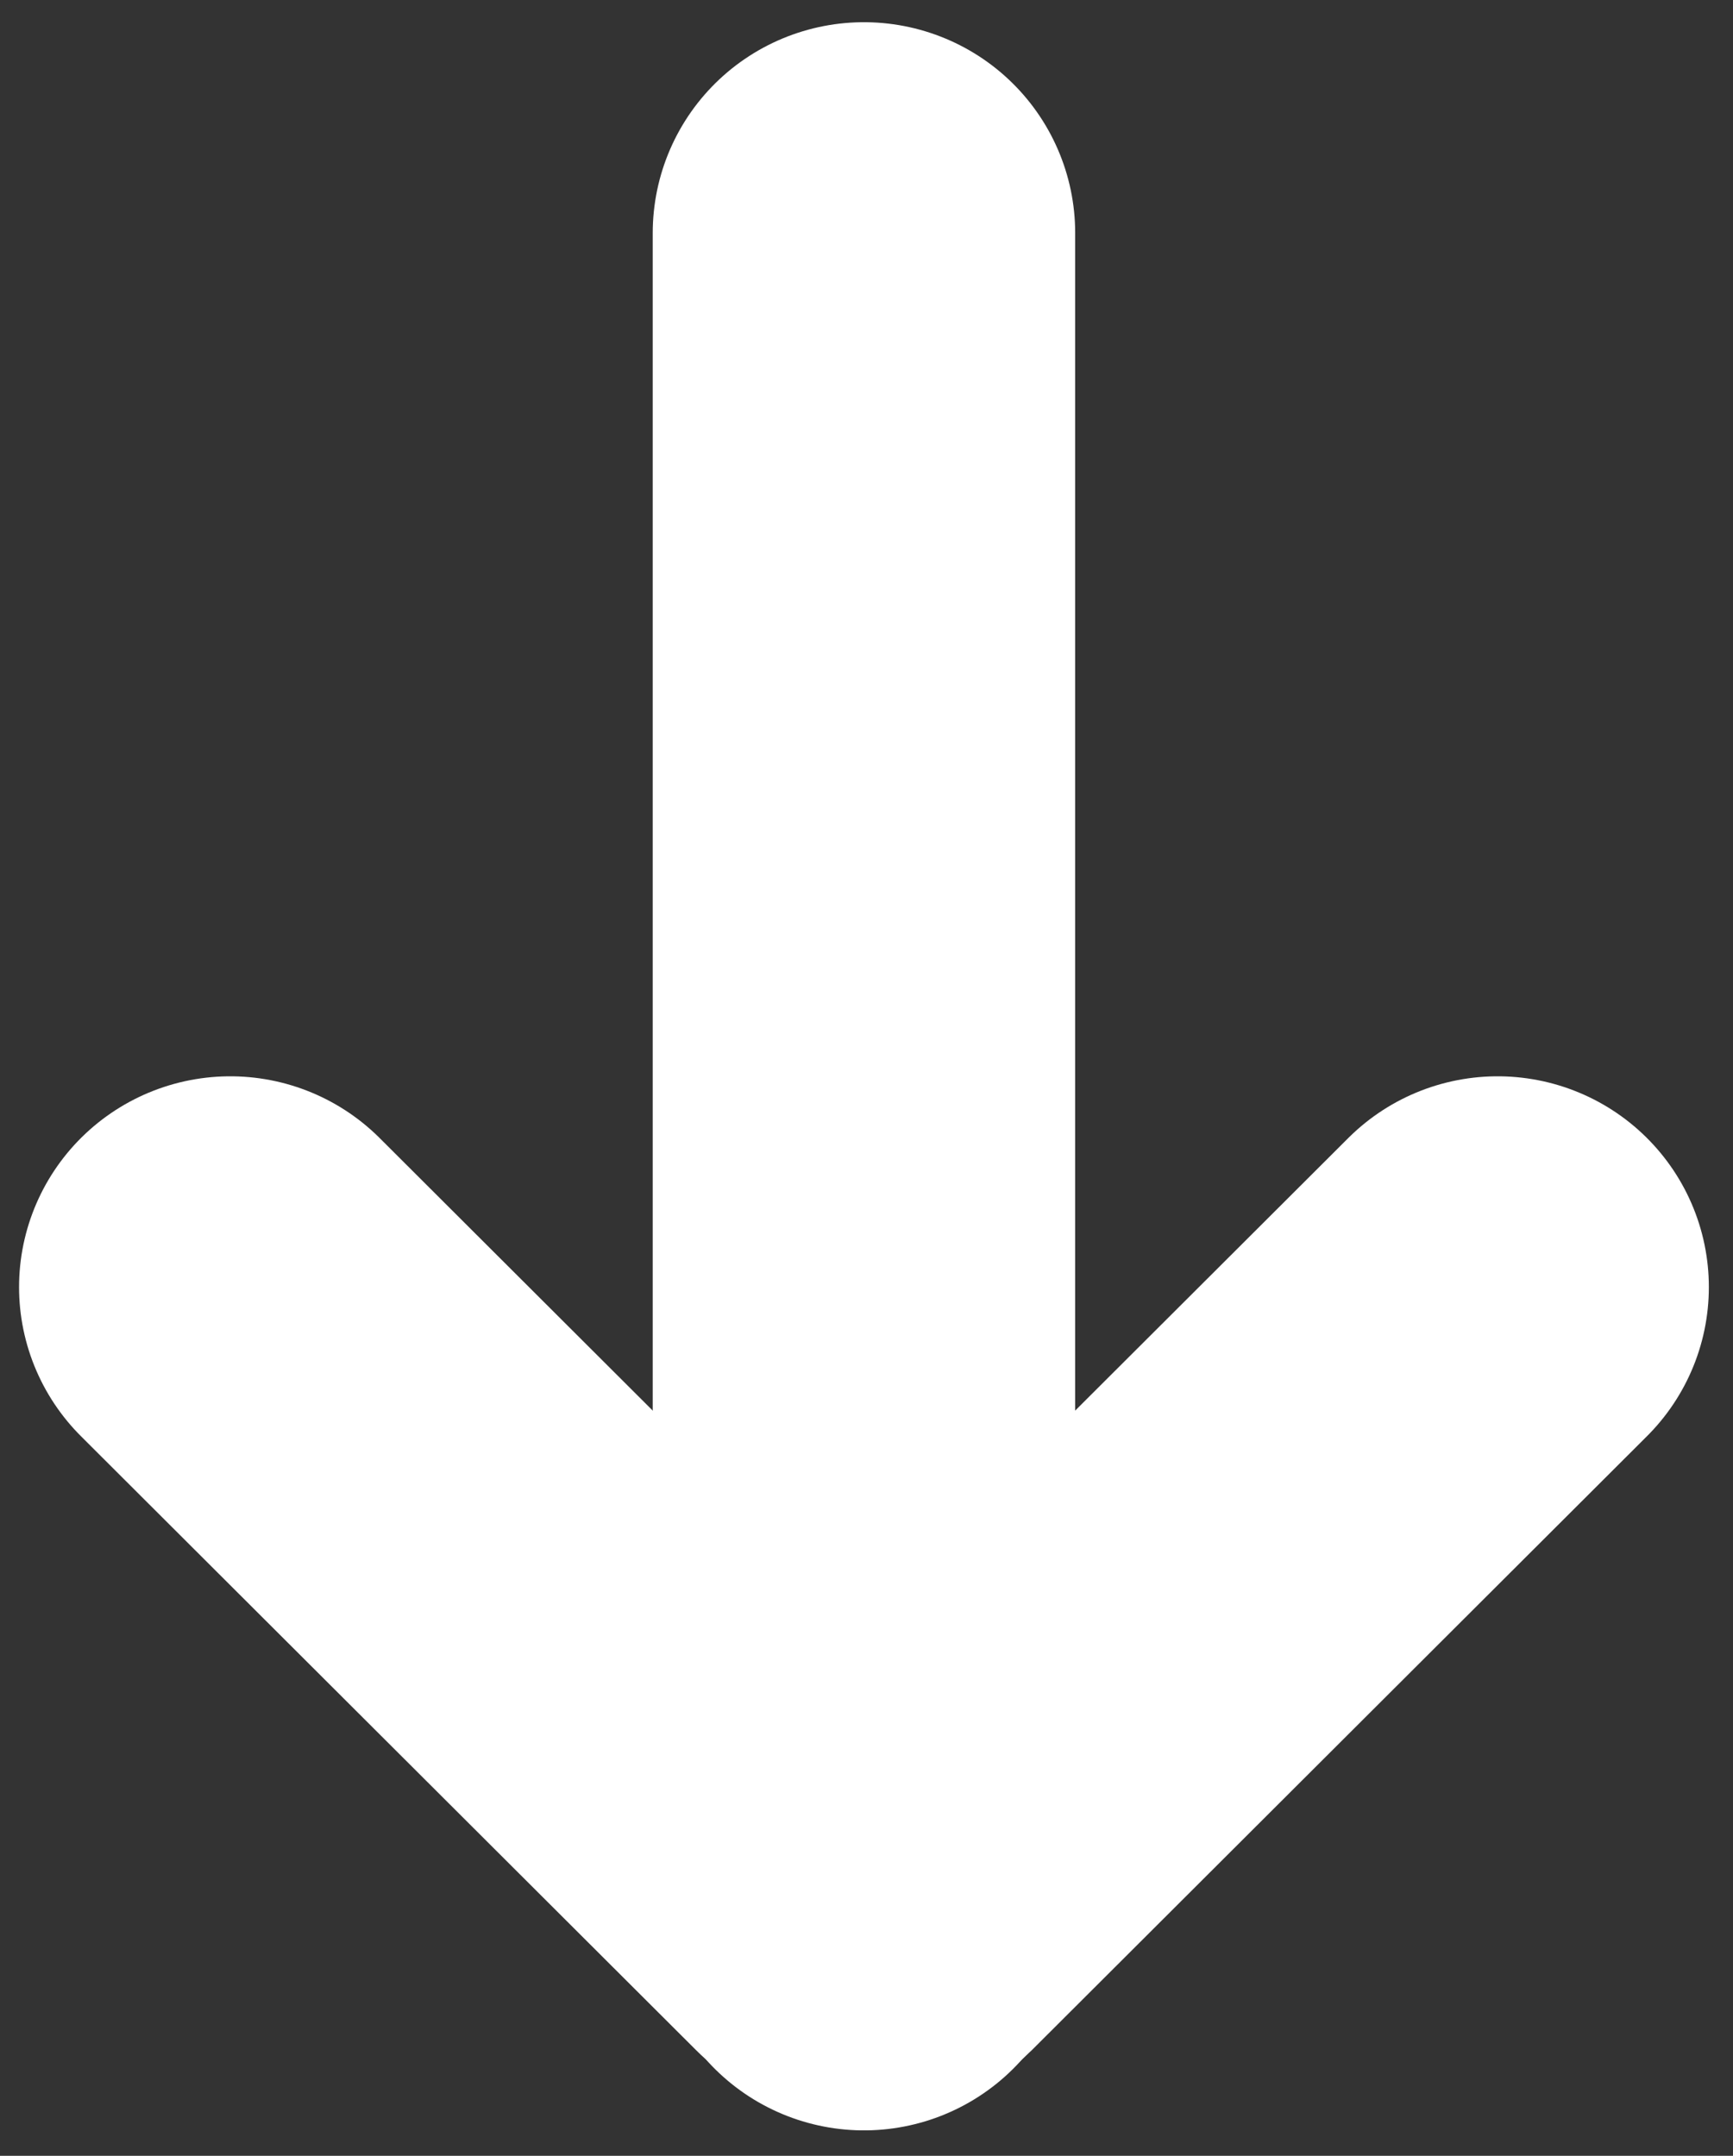 <svg width="246" height="306" xmlns="http://www.w3.org/2000/svg" xmlns:xlink="http://www.w3.org/1999/xlink" overflow="hidden"><rect width="100%" height="100%" fill="#333333" stroke="none"/><defs><clipPath id="clip0"><path d="M435 129 681 129 681 435 435 435Z" fill-rule="evenodd" clip-rule="evenodd"/></clipPath><clipPath id="clip1"><path d="M435 130 680 130 680 434 435 434Z" fill-rule="evenodd" clip-rule="evenodd"/></clipPath><clipPath id="clip2"><path d="M435 130 680 130 680 434 435 434Z" fill-rule="evenodd" clip-rule="evenodd"/></clipPath></defs><g clip-path="url(#clip0)" transform="translate(-435 -129)"><g clip-path="url(#clip1)"><g clip-path="url(#clip2)"><path d="M359.083 478.778 359.083 239.389" stroke="#FFFFFF" stroke-width="59.847" stroke-linecap="round" stroke-linejoin="round" fill="none" transform="matrix(1.002 0 -0 1 197.837 -77.313)"/><path d="M269.313 389.007 356.48 476.174 356.48 476.174C357.916 477.611 360.25 477.611 361.687 476.174L361.687 476.174 448.854 389.007" stroke="#FFFFFF" stroke-width="59.847" stroke-linecap="round" stroke-linejoin="round" fill="none" transform="matrix(1.002 0 -0 1 197.837 -77.313)"/></g></g></g></svg>